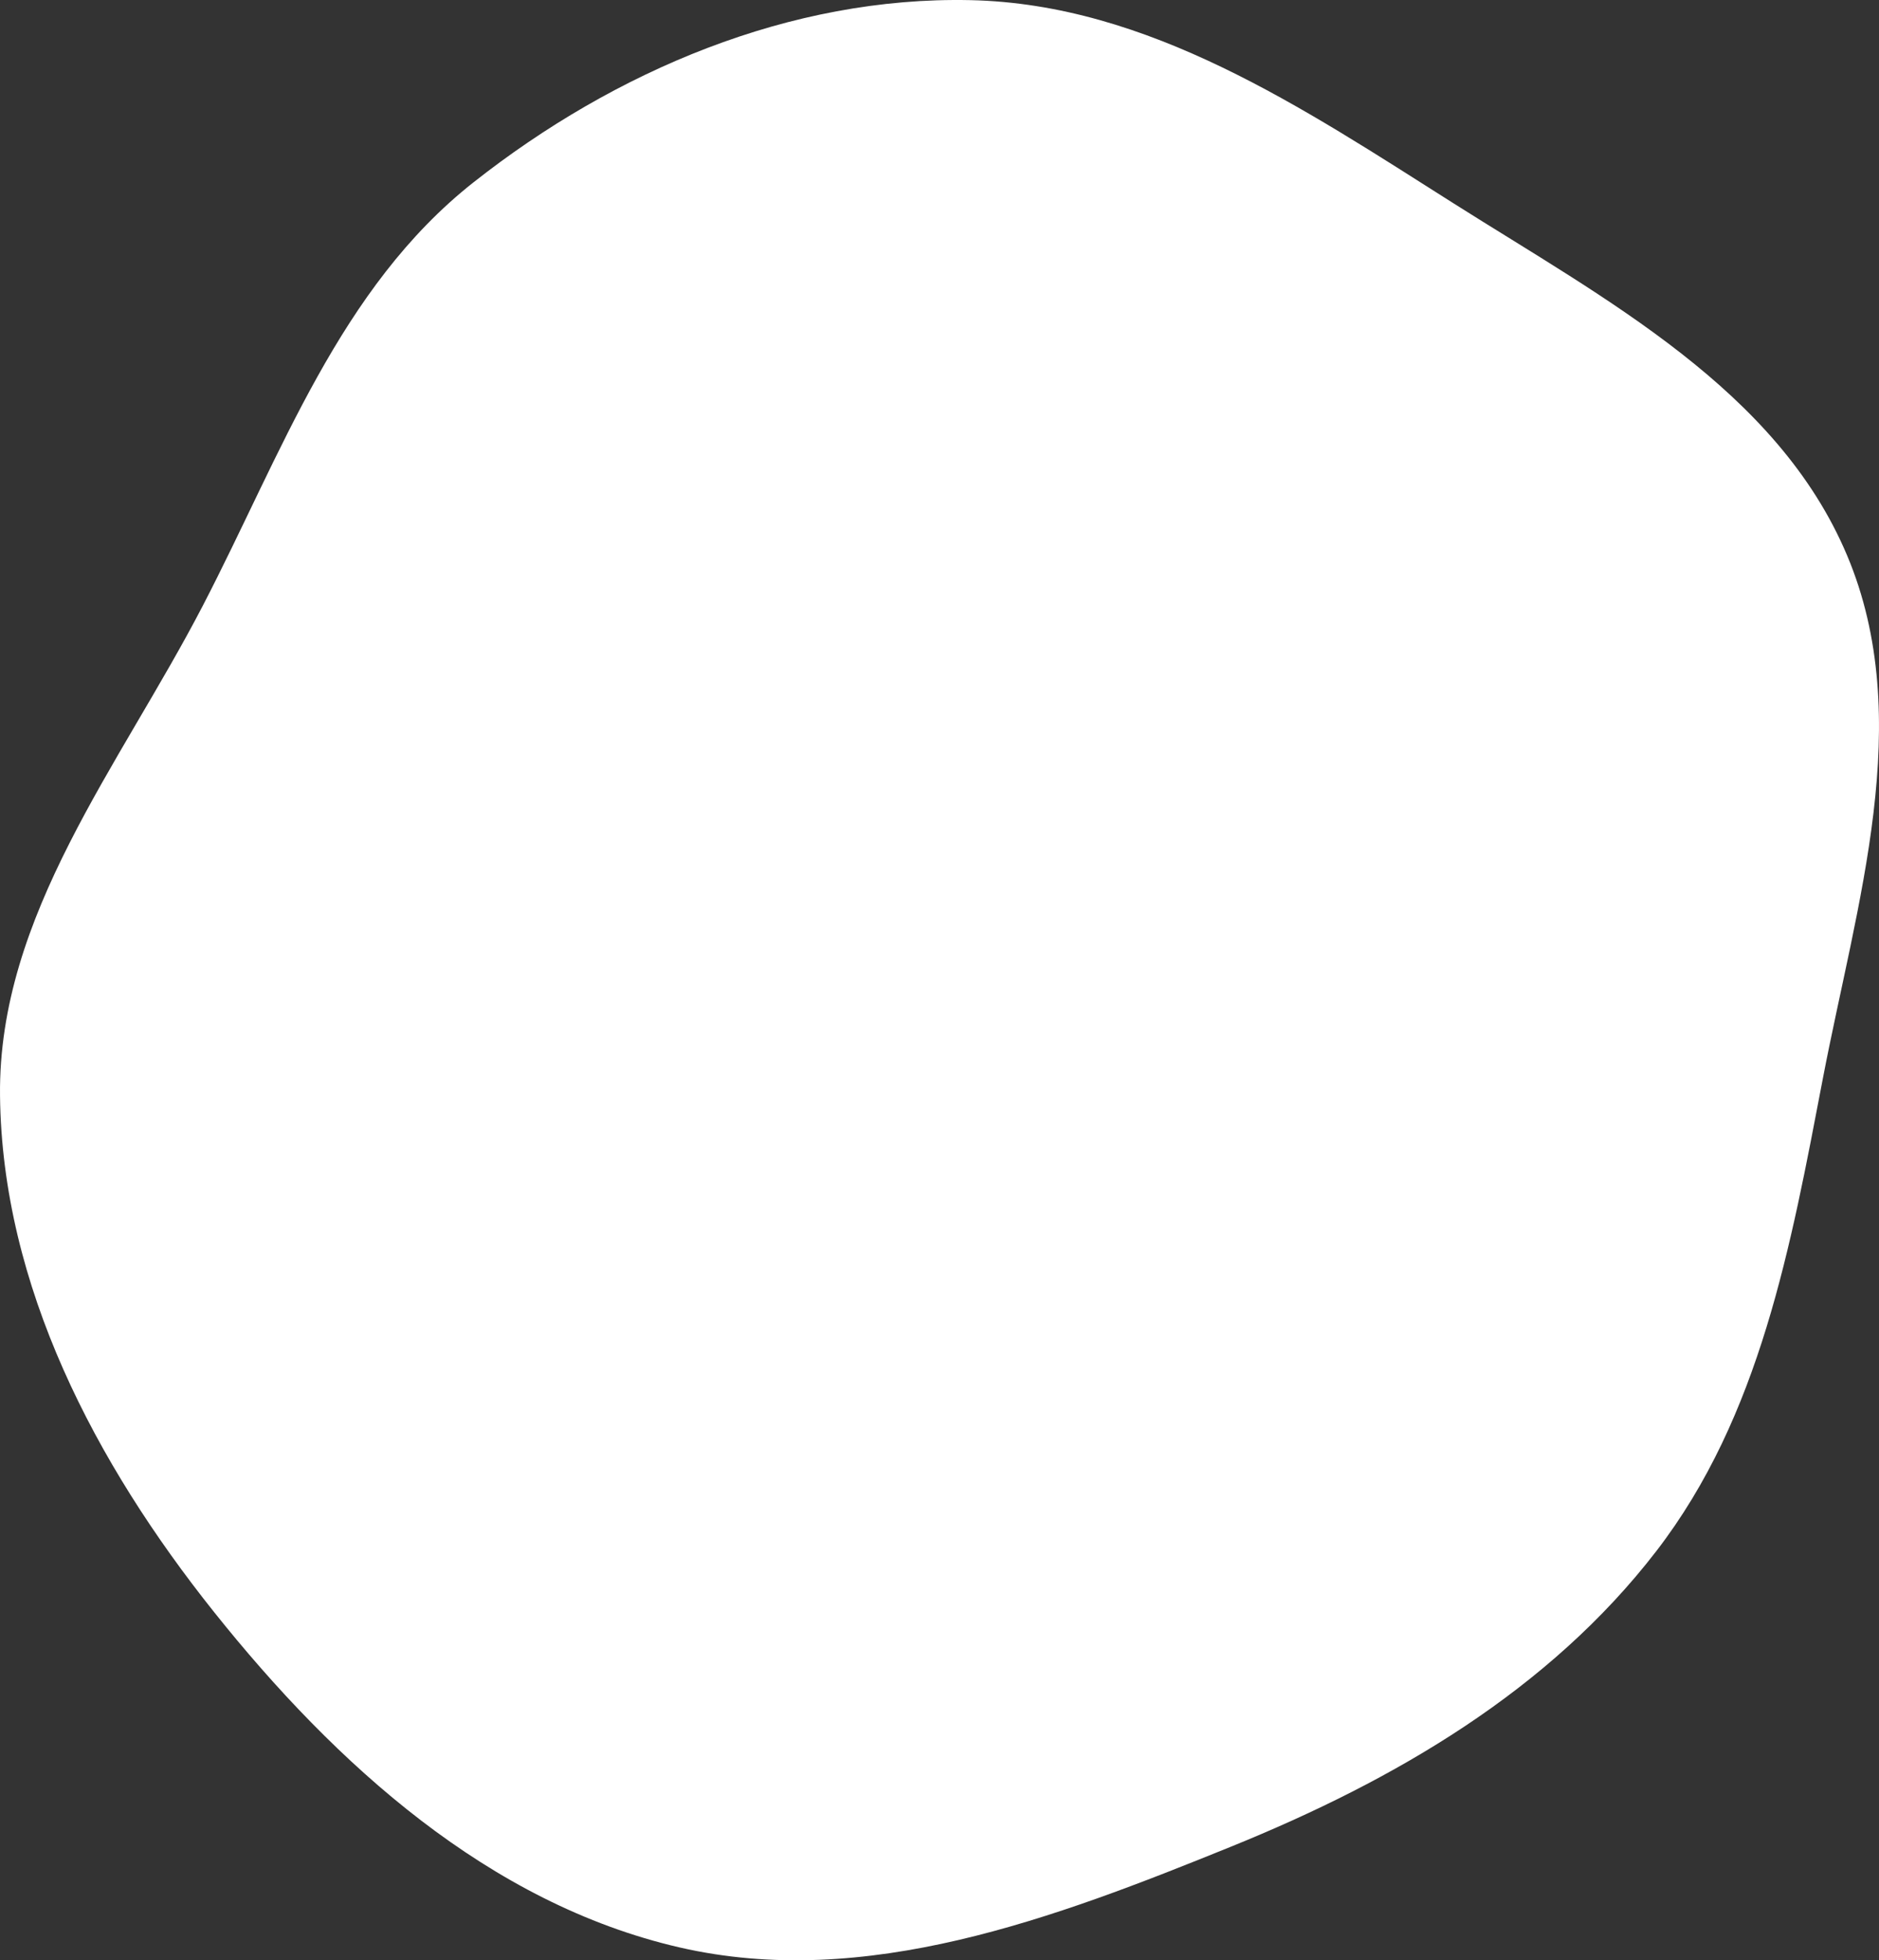 <svg width="163" height="170" viewBox="0 0 163 170" fill="none" xmlns="http://www.w3.org/2000/svg">
<rect x="0" y="0" width="163" height="170" fill="#333333" stroke="none"/>
<path fill-rule="evenodd" clip-rule="evenodd" d="M84.169 0.012C99.636 0.344 113.018 9.358 126.093 17.634C139.254 25.964 154.168 33.796 160.226 48.152C166.237 62.396 161.035 78.363 158.127 93.547C155.348 108.062 152.705 122.807 143.687 134.511C134.365 146.611 120.98 154.392 106.83 160.131C91.48 166.356 75.08 172.602 58.939 168.883C42.443 165.081 29.123 153.028 18.561 139.791C8.278 126.903 0.181 111.507 0.002 95.016C-0.168 79.357 10.403 66.394 17.611 52.494C24.432 39.342 29.444 24.984 41.075 15.813C53.34 6.142 68.558 -0.322 84.169 0.012Z" fill="white"/>
</svg>
